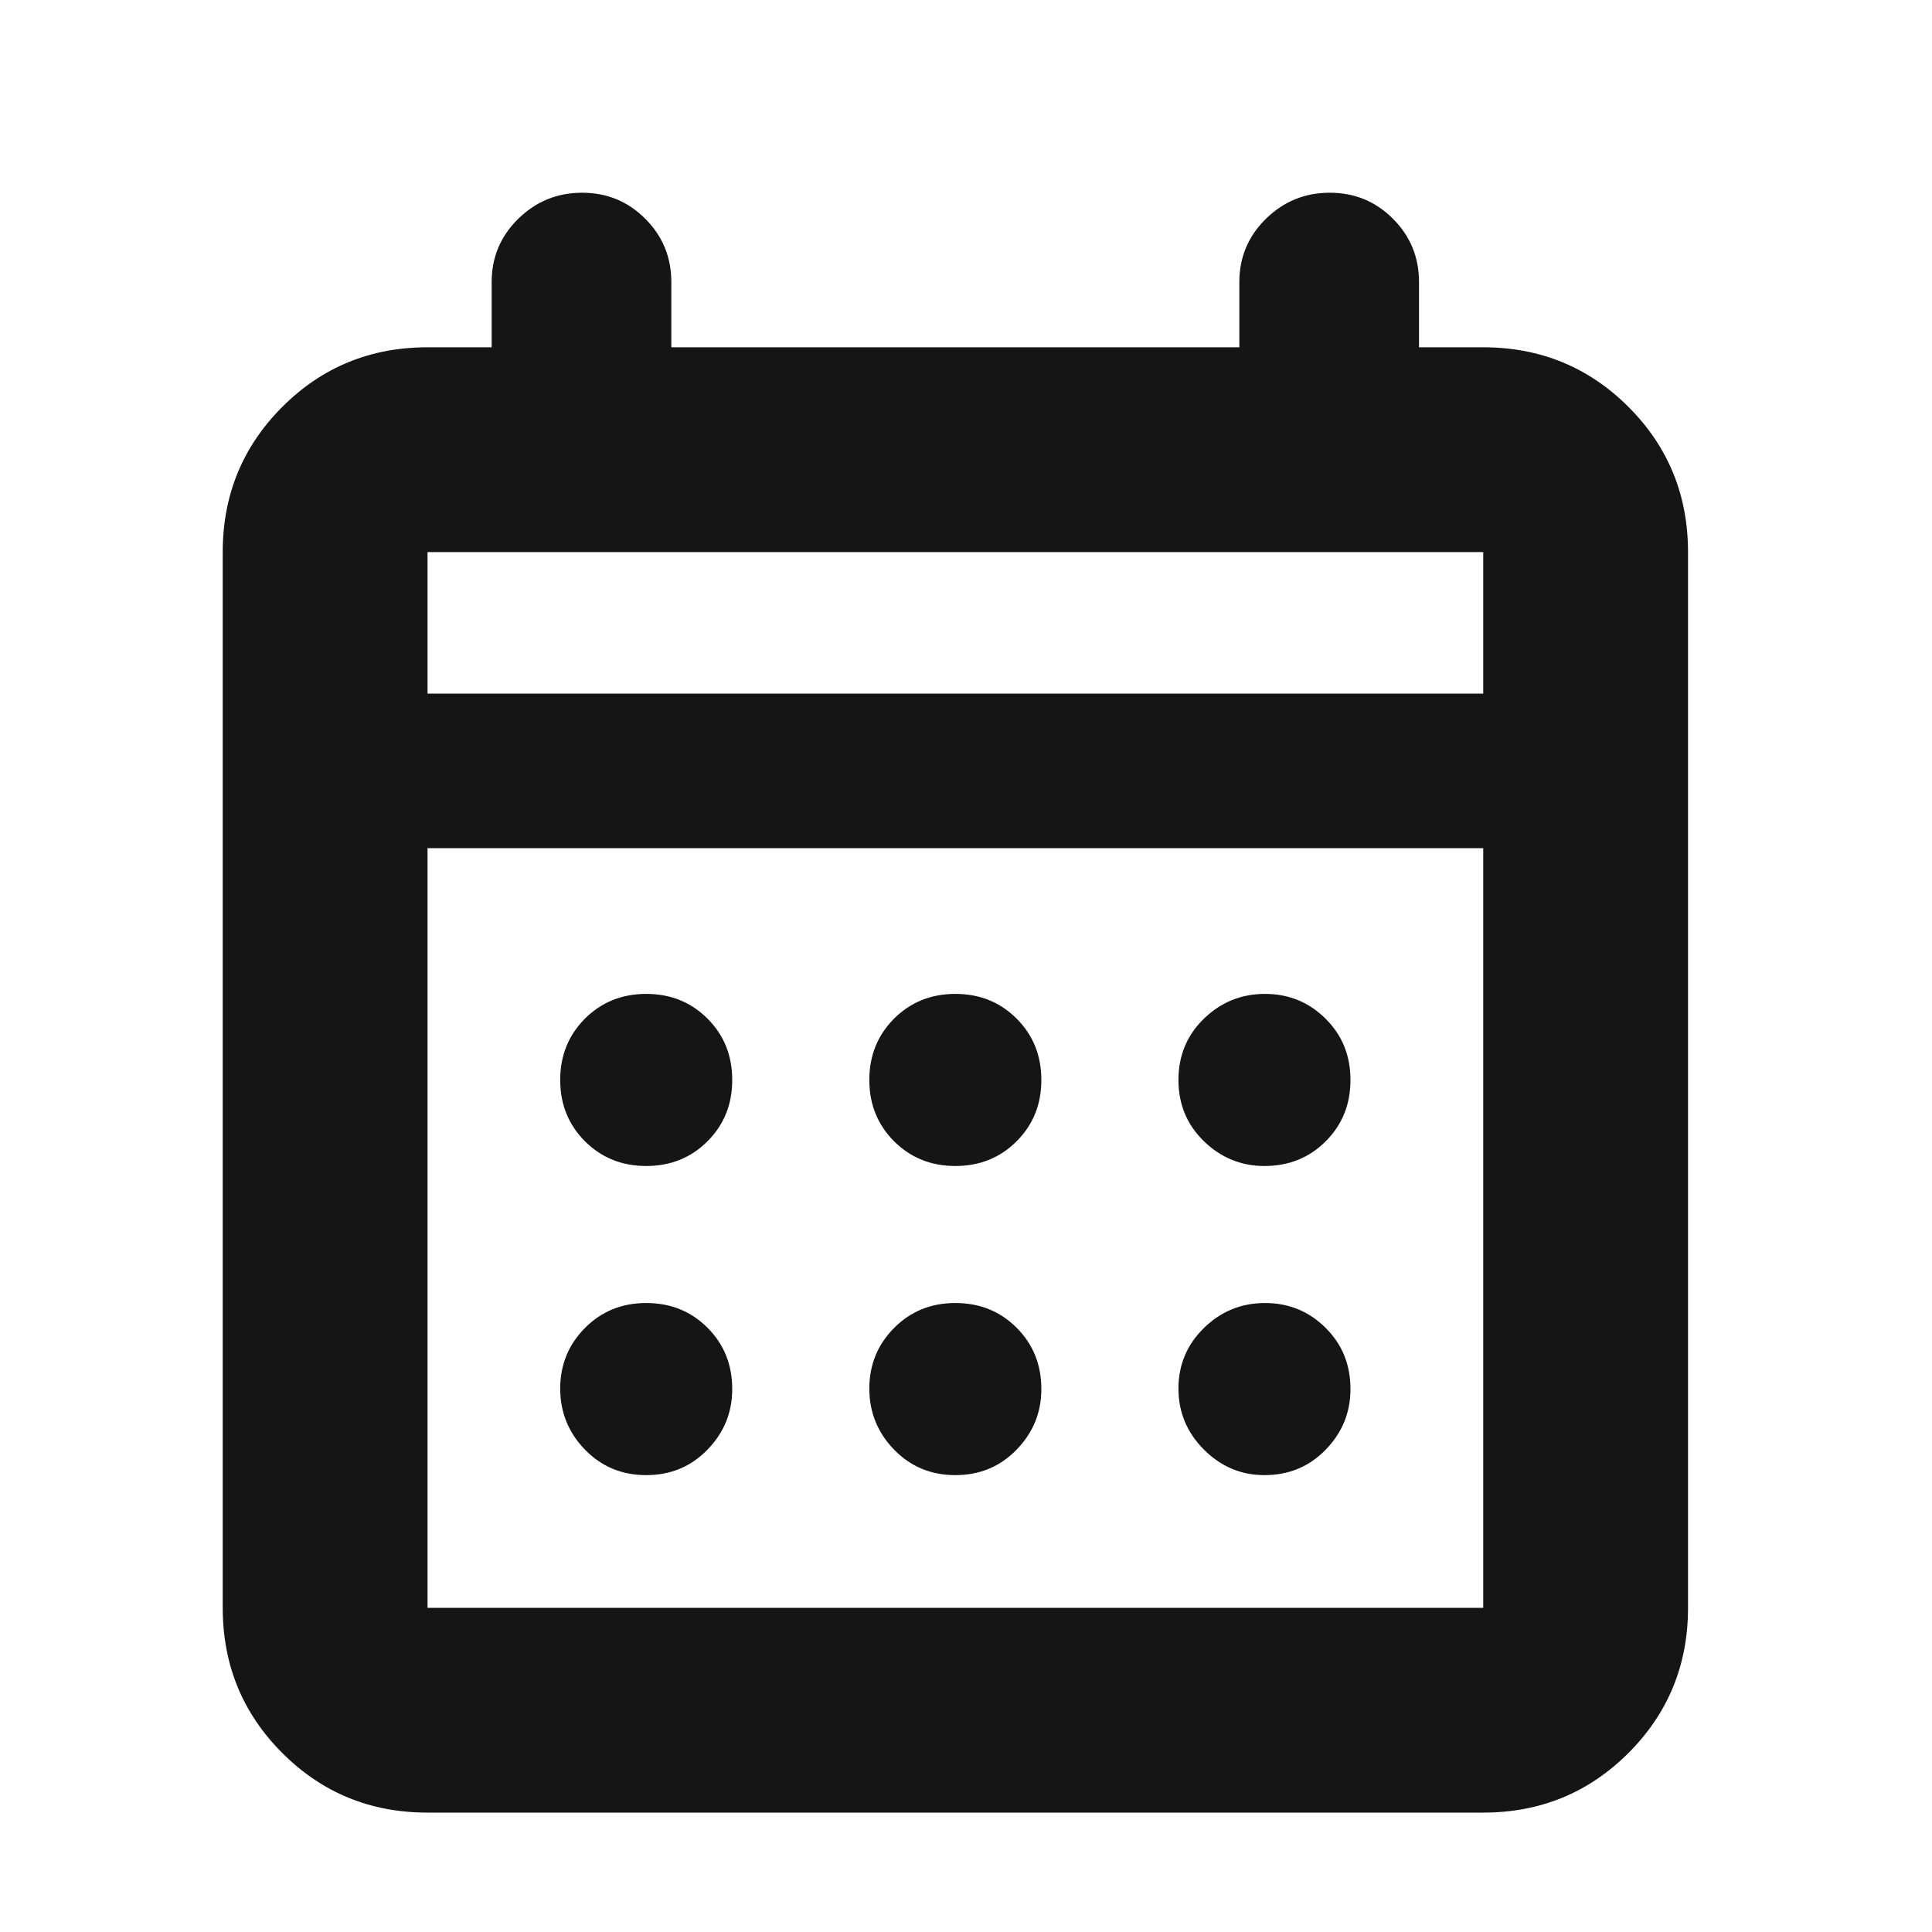<svg width="25" height="25" viewBox="0 0 25 25" fill="none" xmlns="http://www.w3.org/2000/svg">
<mask id="mask0_63_409" style="mask-type:alpha" maskUnits="userSpaceOnUse" x="0" y="0" width="25" height="25">
<rect x="0.362" y="0.975" width="24" height="24" fill="#D9D9D9"/>
</mask>
<g mask="url(#mask0_63_409)">
<path d="M5.532 23.455C4.793 23.455 4.167 23.198 3.653 22.684C3.139 22.17 2.882 21.543 2.882 20.805V7.144C2.882 6.406 3.139 5.779 3.653 5.265C4.167 4.751 4.793 4.494 5.532 4.494H6.362V3.65C6.362 3.329 6.477 3.056 6.706 2.831C6.936 2.606 7.211 2.494 7.532 2.494C7.853 2.494 8.126 2.606 8.35 2.831C8.575 3.056 8.687 3.329 8.687 3.65V4.494H16.037V3.65C16.037 3.329 16.152 3.056 16.381 2.831C16.611 2.606 16.886 2.494 17.207 2.494C17.528 2.494 17.801 2.606 18.025 2.831C18.25 3.056 18.362 3.329 18.362 3.65V4.494H19.193C19.931 4.494 20.557 4.751 21.072 5.265C21.586 5.779 21.843 6.406 21.843 7.144V20.805C21.843 21.543 21.586 22.17 21.072 22.684C20.557 23.198 19.931 23.455 19.193 23.455H5.532ZM5.532 20.805H19.193V10.975H5.532V20.805ZM5.532 8.975H19.193V7.144H5.532V8.975ZM12.362 15.088C12.047 15.088 11.783 14.981 11.569 14.768C11.356 14.554 11.249 14.29 11.249 13.975C11.249 13.659 11.356 13.395 11.569 13.181C11.783 12.968 12.047 12.861 12.362 12.861C12.678 12.861 12.942 12.968 13.155 13.181C13.369 13.395 13.475 13.659 13.475 13.975C13.475 14.29 13.369 14.554 13.155 14.768C12.942 14.981 12.678 15.088 12.362 15.088ZM8.362 15.088C8.047 15.088 7.783 14.981 7.569 14.768C7.356 14.554 7.249 14.29 7.249 13.975C7.249 13.659 7.356 13.395 7.569 13.181C7.783 12.968 8.047 12.861 8.362 12.861C8.678 12.861 8.942 12.968 9.155 13.181C9.369 13.395 9.475 13.659 9.475 13.975C9.475 14.29 9.369 14.554 9.155 14.768C8.942 14.981 8.678 15.088 8.362 15.088ZM16.362 15.088C16.06 15.088 15.799 14.981 15.579 14.768C15.359 14.554 15.249 14.29 15.249 13.975C15.249 13.659 15.359 13.395 15.579 13.181C15.799 12.968 16.062 12.861 16.369 12.861C16.676 12.861 16.937 12.968 17.152 13.181C17.368 13.395 17.475 13.659 17.475 13.975C17.475 14.29 17.369 14.554 17.155 14.768C16.942 14.981 16.678 15.088 16.362 15.088ZM12.362 19.088C12.047 19.088 11.783 18.978 11.569 18.758C11.356 18.538 11.249 18.274 11.249 17.968C11.249 17.661 11.356 17.399 11.569 17.184C11.783 16.969 12.047 16.861 12.362 16.861C12.678 16.861 12.942 16.968 13.155 17.181C13.369 17.395 13.475 17.659 13.475 17.974C13.475 18.277 13.369 18.538 13.155 18.758C12.942 18.978 12.678 19.088 12.362 19.088ZM8.362 19.088C8.047 19.088 7.783 18.978 7.569 18.758C7.356 18.538 7.249 18.274 7.249 17.968C7.249 17.661 7.356 17.399 7.569 17.184C7.783 16.969 8.047 16.861 8.362 16.861C8.678 16.861 8.942 16.968 9.155 17.181C9.369 17.395 9.475 17.659 9.475 17.974C9.475 18.277 9.369 18.538 9.155 18.758C8.942 18.978 8.678 19.088 8.362 19.088ZM16.362 19.088C16.06 19.088 15.799 18.978 15.579 18.758C15.359 18.538 15.249 18.274 15.249 17.968C15.249 17.661 15.359 17.399 15.579 17.184C15.799 16.969 16.062 16.861 16.369 16.861C16.676 16.861 16.937 16.968 17.152 17.181C17.368 17.395 17.475 17.659 17.475 17.974C17.475 18.277 17.369 18.538 17.155 18.758C16.942 18.978 16.678 19.088 16.362 19.088Z" fill="#151515"/>
</g>
</svg>
